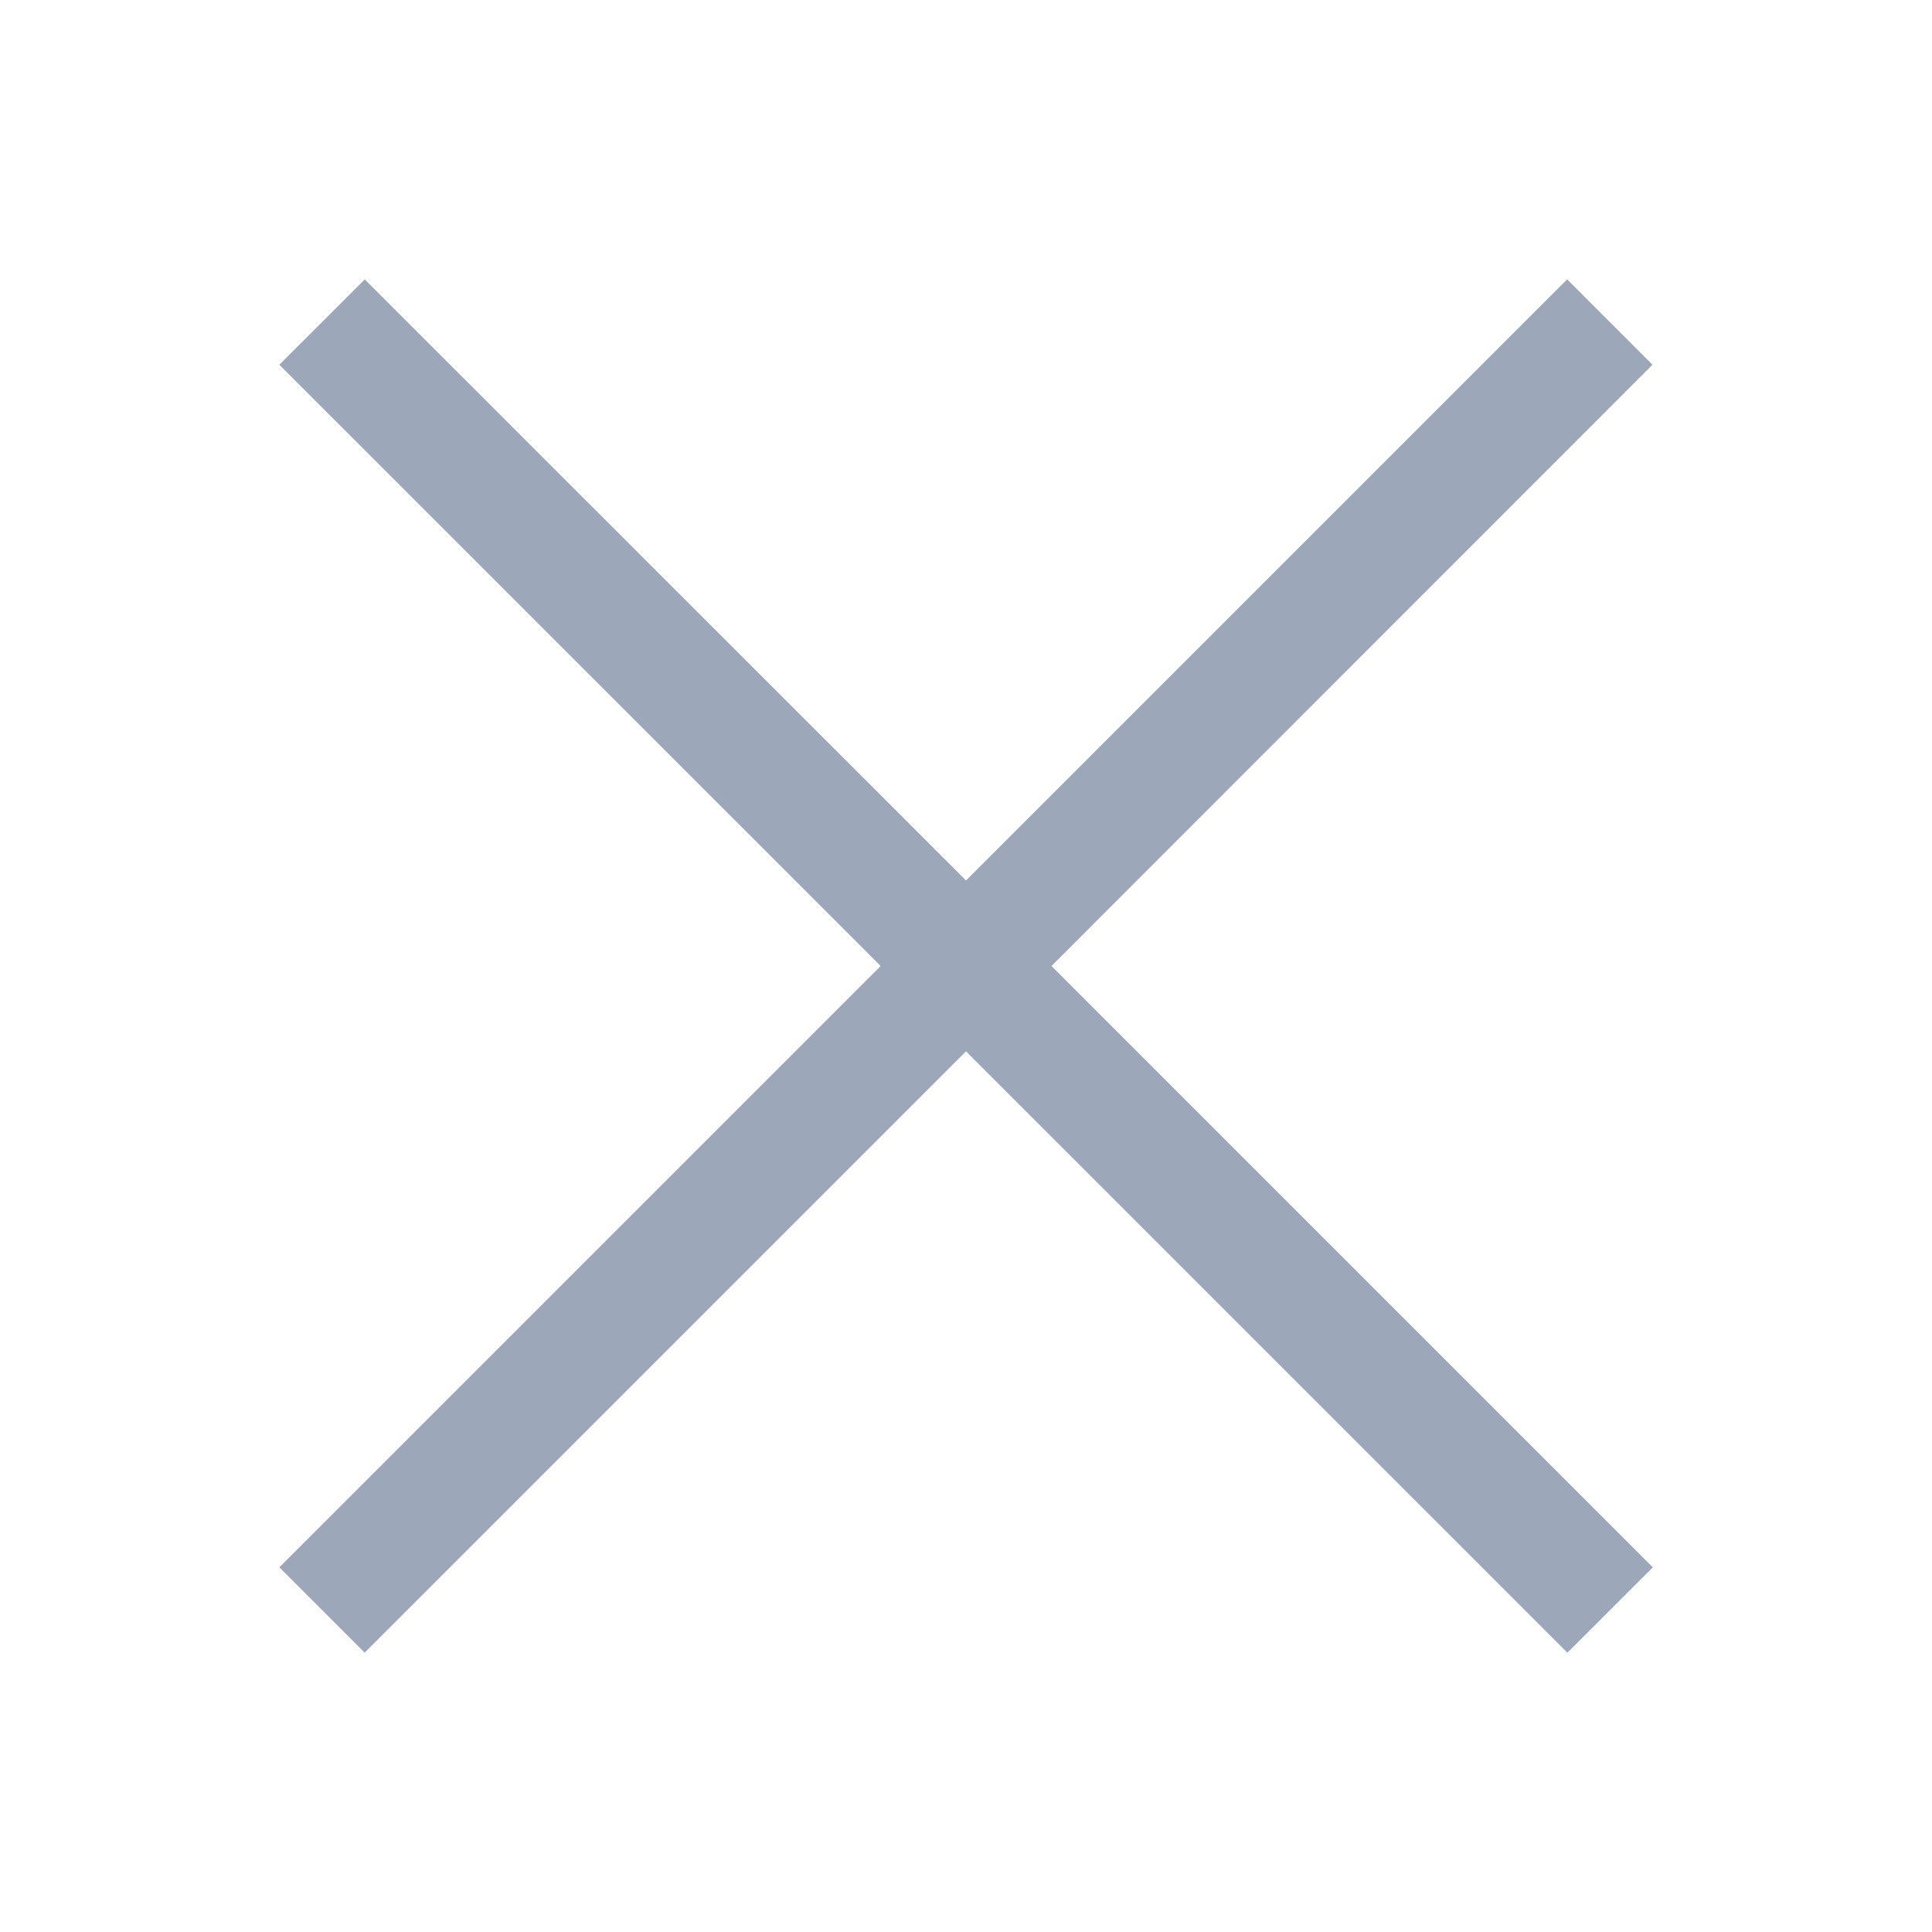 <svg width="24" height="24" viewBox="0 0 24 24" fill="none" xmlns="http://www.w3.org/2000/svg">
    <path fill-rule="evenodd" clip-rule="evenodd" d="m12 10.938 7.468-7.468 1.06 1.061L13.062 12l7.47 7.47-1.061 1.06L12 13.06l-7.47 7.47-1.06-1.06 7.47-7.47L3.47 4.531l1.061-1.06L12 10.937z" fill="#9CA8BA"/>
</svg>

